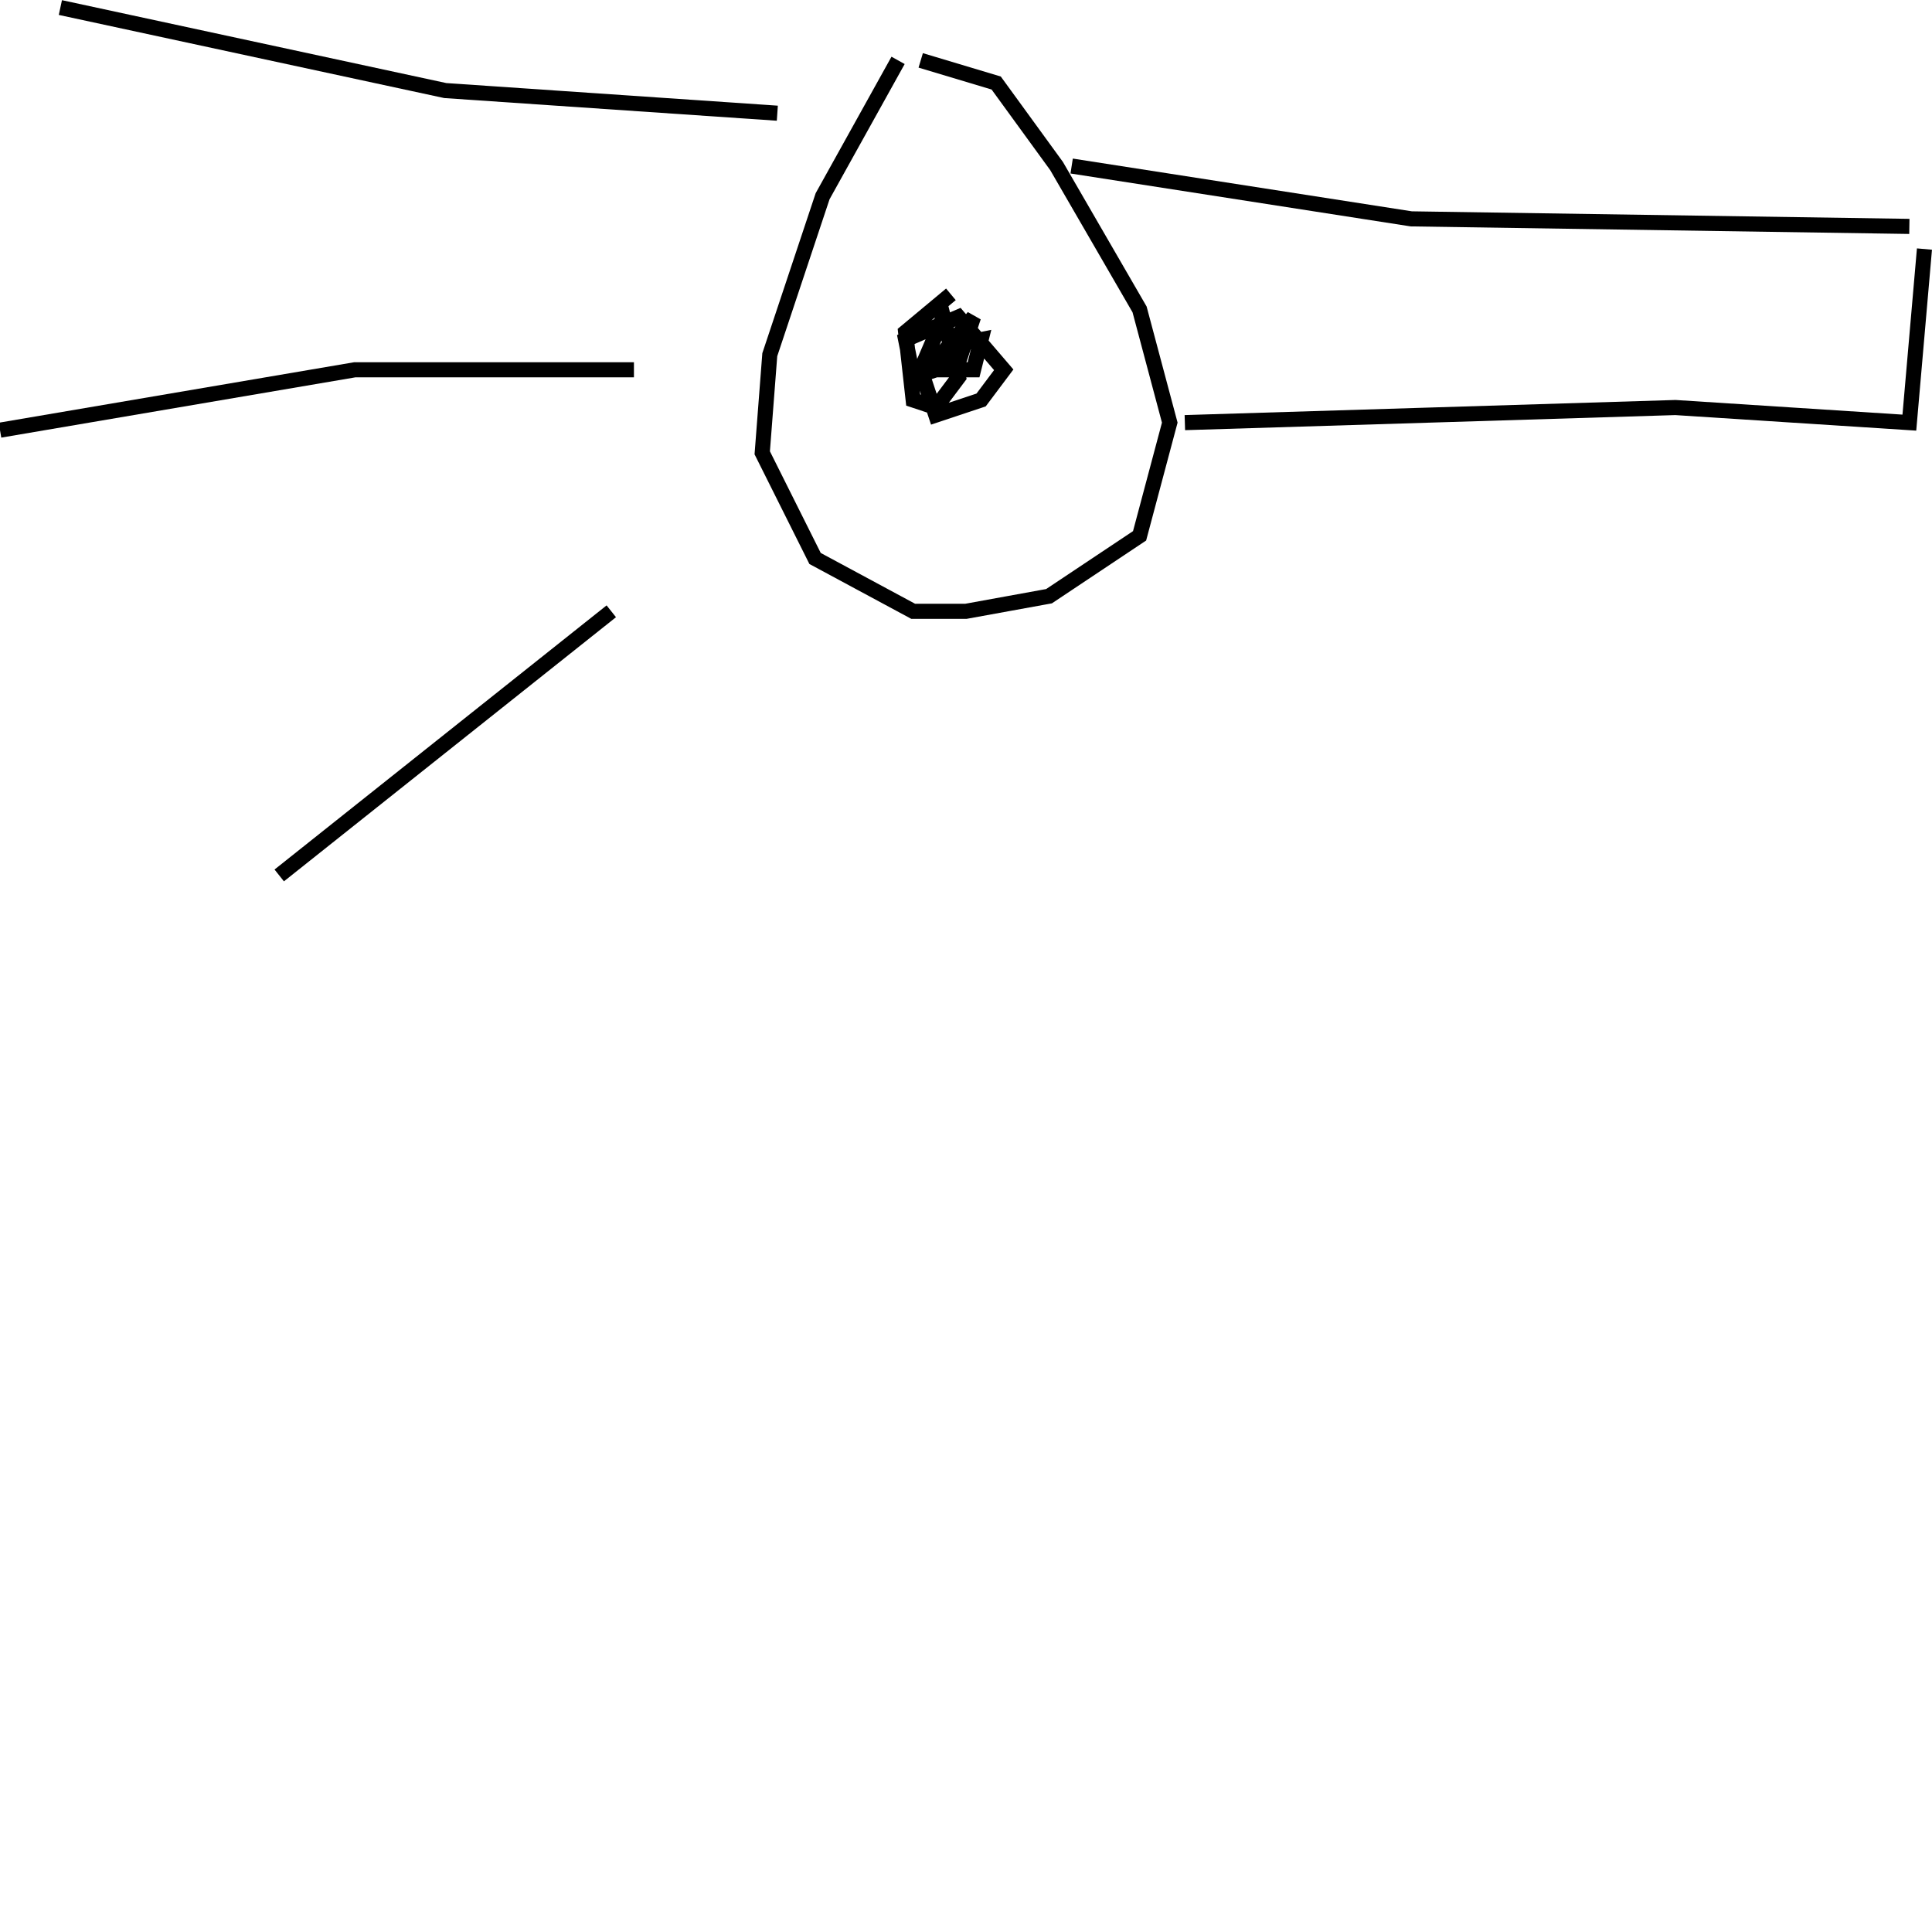<?xml version="1.0" encoding="utf-8" ?>
<svg baseProfile="full" height="256" version="1.1" width="256" xmlns="http://www.w3.org/2000/svg" xmlns:ev="http://www.w3.org/2001/xml-events" xmlns:xlink="http://www.w3.org/1999/xlink"><defs /><polyline fill="none" points="122,8 132,11 140,22 151,41 155,56 151,71 139,79 128,81 121,81 108,74 101,60 102,47 109,26 119,8" stroke="rgb(0%,0%,0%)" stroke-width="2" /><polyline fill="none" points="142,22 187,29 253,30" stroke="rgb(0%,0%,0%)" stroke-width="2" /><polyline fill="none" points="157,56 222,54 253,56 255,33" stroke="rgb(0%,0%,0%)" stroke-width="2" /><polyline fill="none" points="126,39 120,44 121,53 124,54 127,50 125,42 122,49 124,55 130,53 133,49 127,42 120,45 121,50 127,48 129,42 123,49 129,49 130,45 125,46" stroke="rgb(0%,0%,0%)" stroke-width="2" /><polyline fill="none" points="103,15 59,12 8,1" stroke="rgb(0%,0%,0%)" stroke-width="2" /><polyline fill="none" points="84,49 47,49 0,57" stroke="rgb(0%,0%,0%)" stroke-width="2" /><polyline fill="none" points="81,81 37,116" stroke="rgb(0%,0%,0%)" stroke-width="2" /></svg>